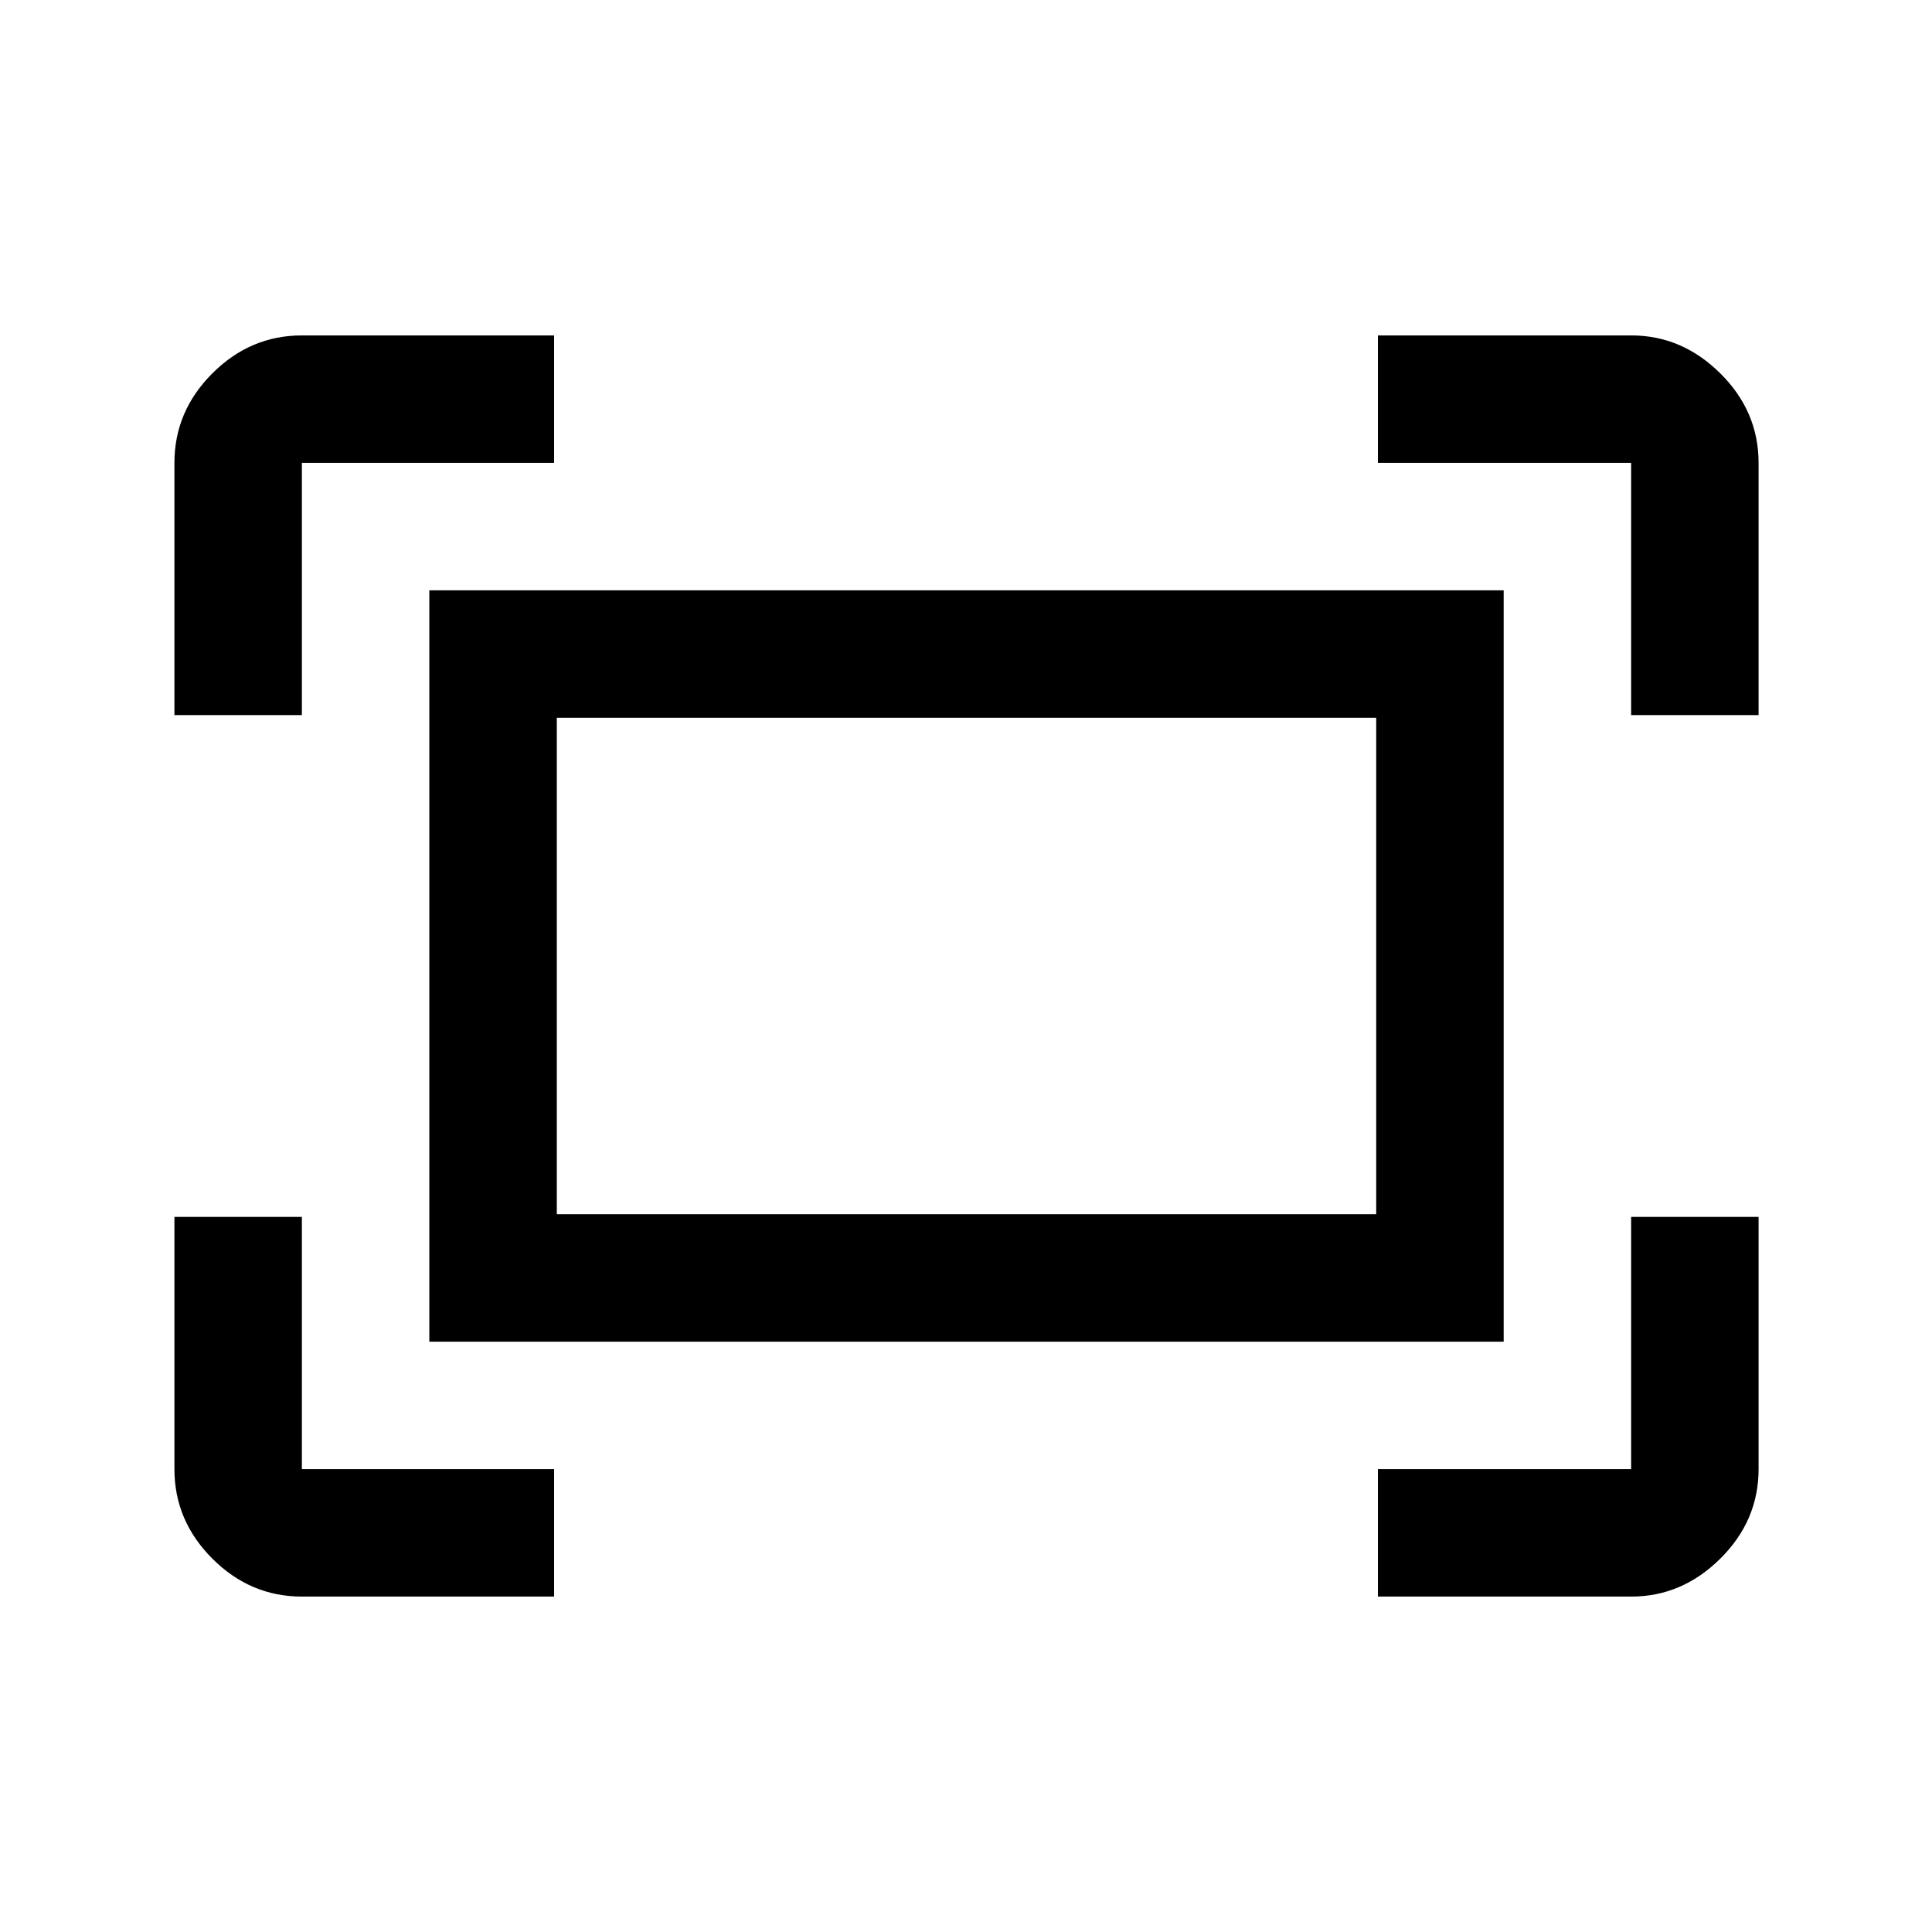 <svg xmlns="http://www.w3.org/2000/svg" height="40" viewBox="0 -960 960 960" width="40"><path d="M810.5-604.67V-730H684.67v-63.33h125.95q25.15 0 44.18 18.85T873.83-730v125.33H810.5Zm-723.83 0V-730q0-25.63 18.85-44.48 18.85-18.85 44.48-18.85h125.33V-730H150v125.33H86.67Zm598 438V-230H810.5v-125.33h63.33V-230q0 25.63-19.03 44.48-19.03 18.85-44.18 18.85H684.67Zm-534.67 0q-25.63 0-44.48-18.85Q86.67-204.37 86.67-230v-125.33H150V-230h125.33v63.33H150Zm63.33-126.66v-373.34h533.84v373.34H213.33Zm63.34-63.34h407.16v-246.66H276.67v246.66Zm0 0v-246.66 246.66Z"/></svg>